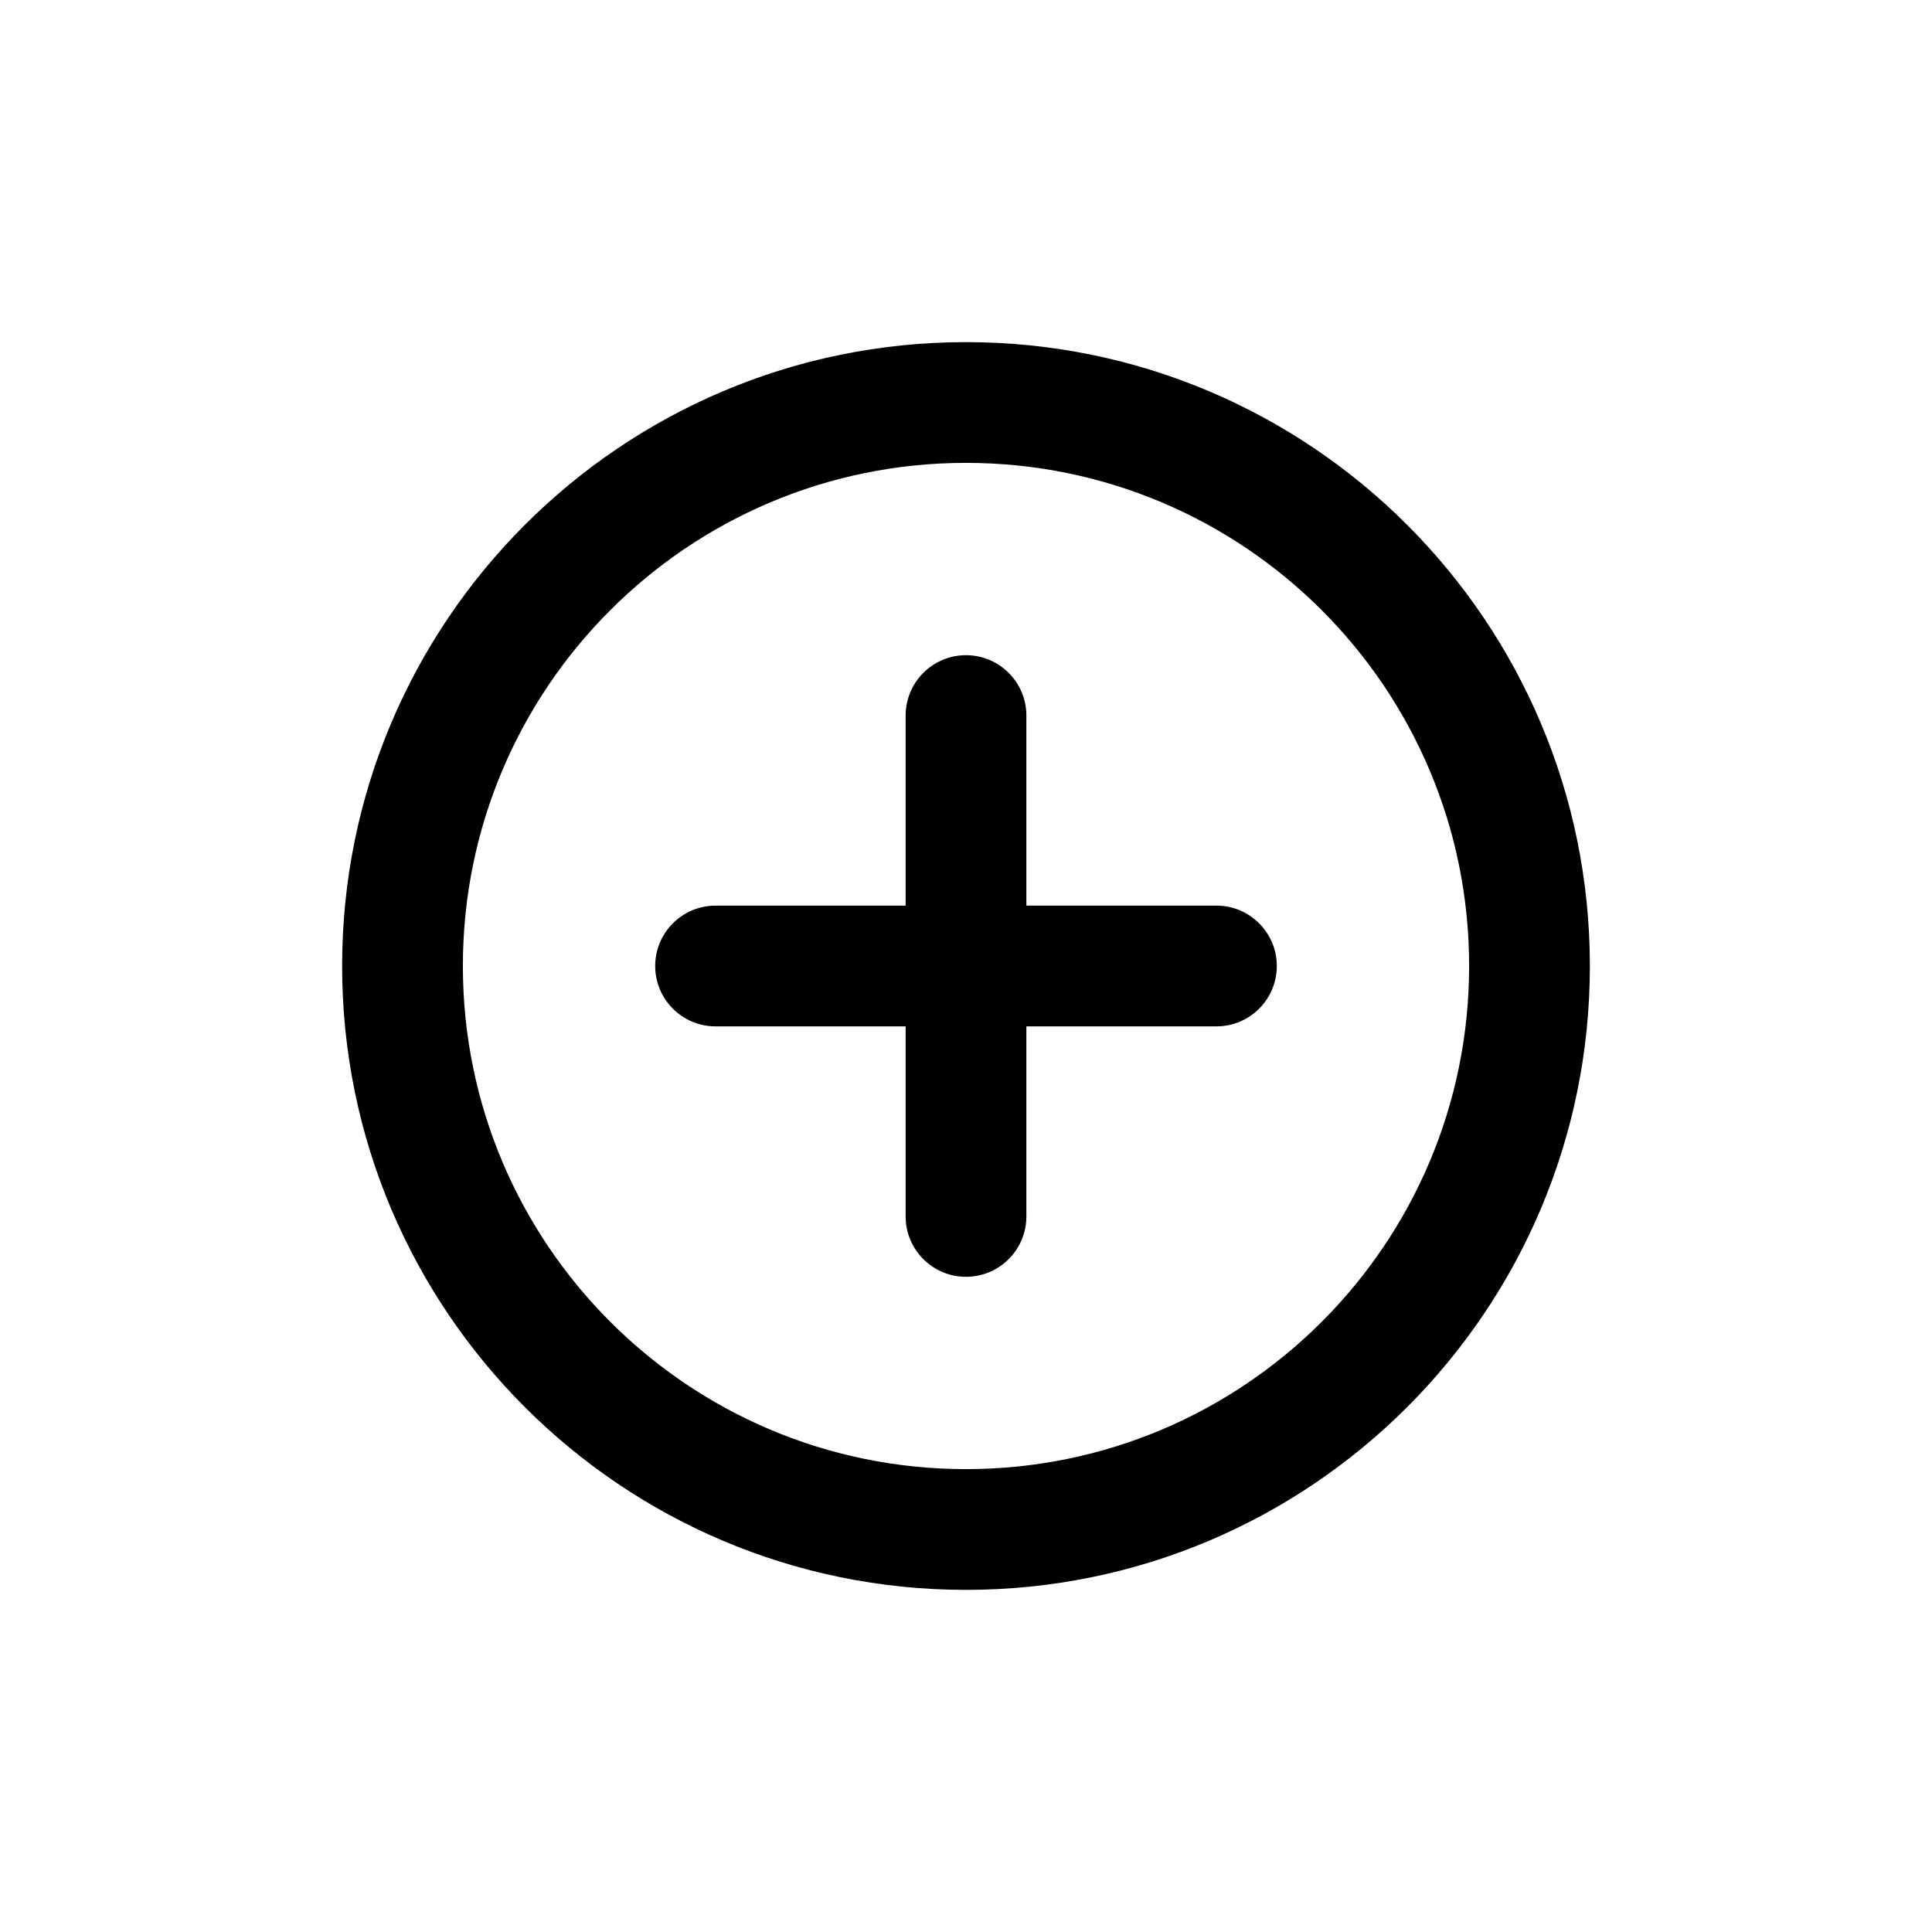 <svg width="24" height="24" viewBox="0 0 24 24" fill="none" xmlns="http://www.w3.org/2000/svg">
<path d="M12.75 8.889C12.75 8.475 12.414 8.139 12 8.139C11.586 8.139 11.25 8.475 11.25 8.889H12.75ZM11.25 15.111C11.25 15.525 11.586 15.861 12 15.861C12.414 15.861 12.75 15.525 12.75 15.111H11.25ZM8.889 11.25C8.475 11.25 8.139 11.586 8.139 12C8.139 12.414 8.475 12.75 8.889 12.75V11.25ZM15.111 12.75C15.525 12.75 15.861 12.414 15.861 12C15.861 11.586 15.525 11.25 15.111 11.25V12.75ZM11.25 8.889V15.111H12.75V8.889H11.25ZM8.889 12.75H15.111V11.25H8.889V12.75ZM18.25 12C18.25 15.452 15.452 18.25 12 18.25V19.75C16.28 19.75 19.75 16.28 19.75 12H18.25ZM12 18.25C8.548 18.25 5.75 15.452 5.75 12H4.25C4.25 16.28 7.72 19.75 12 19.75V18.25ZM5.75 12C5.75 8.548 8.548 5.75 12 5.75V4.25C7.72 4.25 4.25 7.72 4.25 12H5.75ZM12 5.75C15.452 5.75 18.25 8.548 18.25 12H19.75C19.75 7.72 16.28 4.25 12 4.25V5.75Z" fill="current"/>
</svg>
